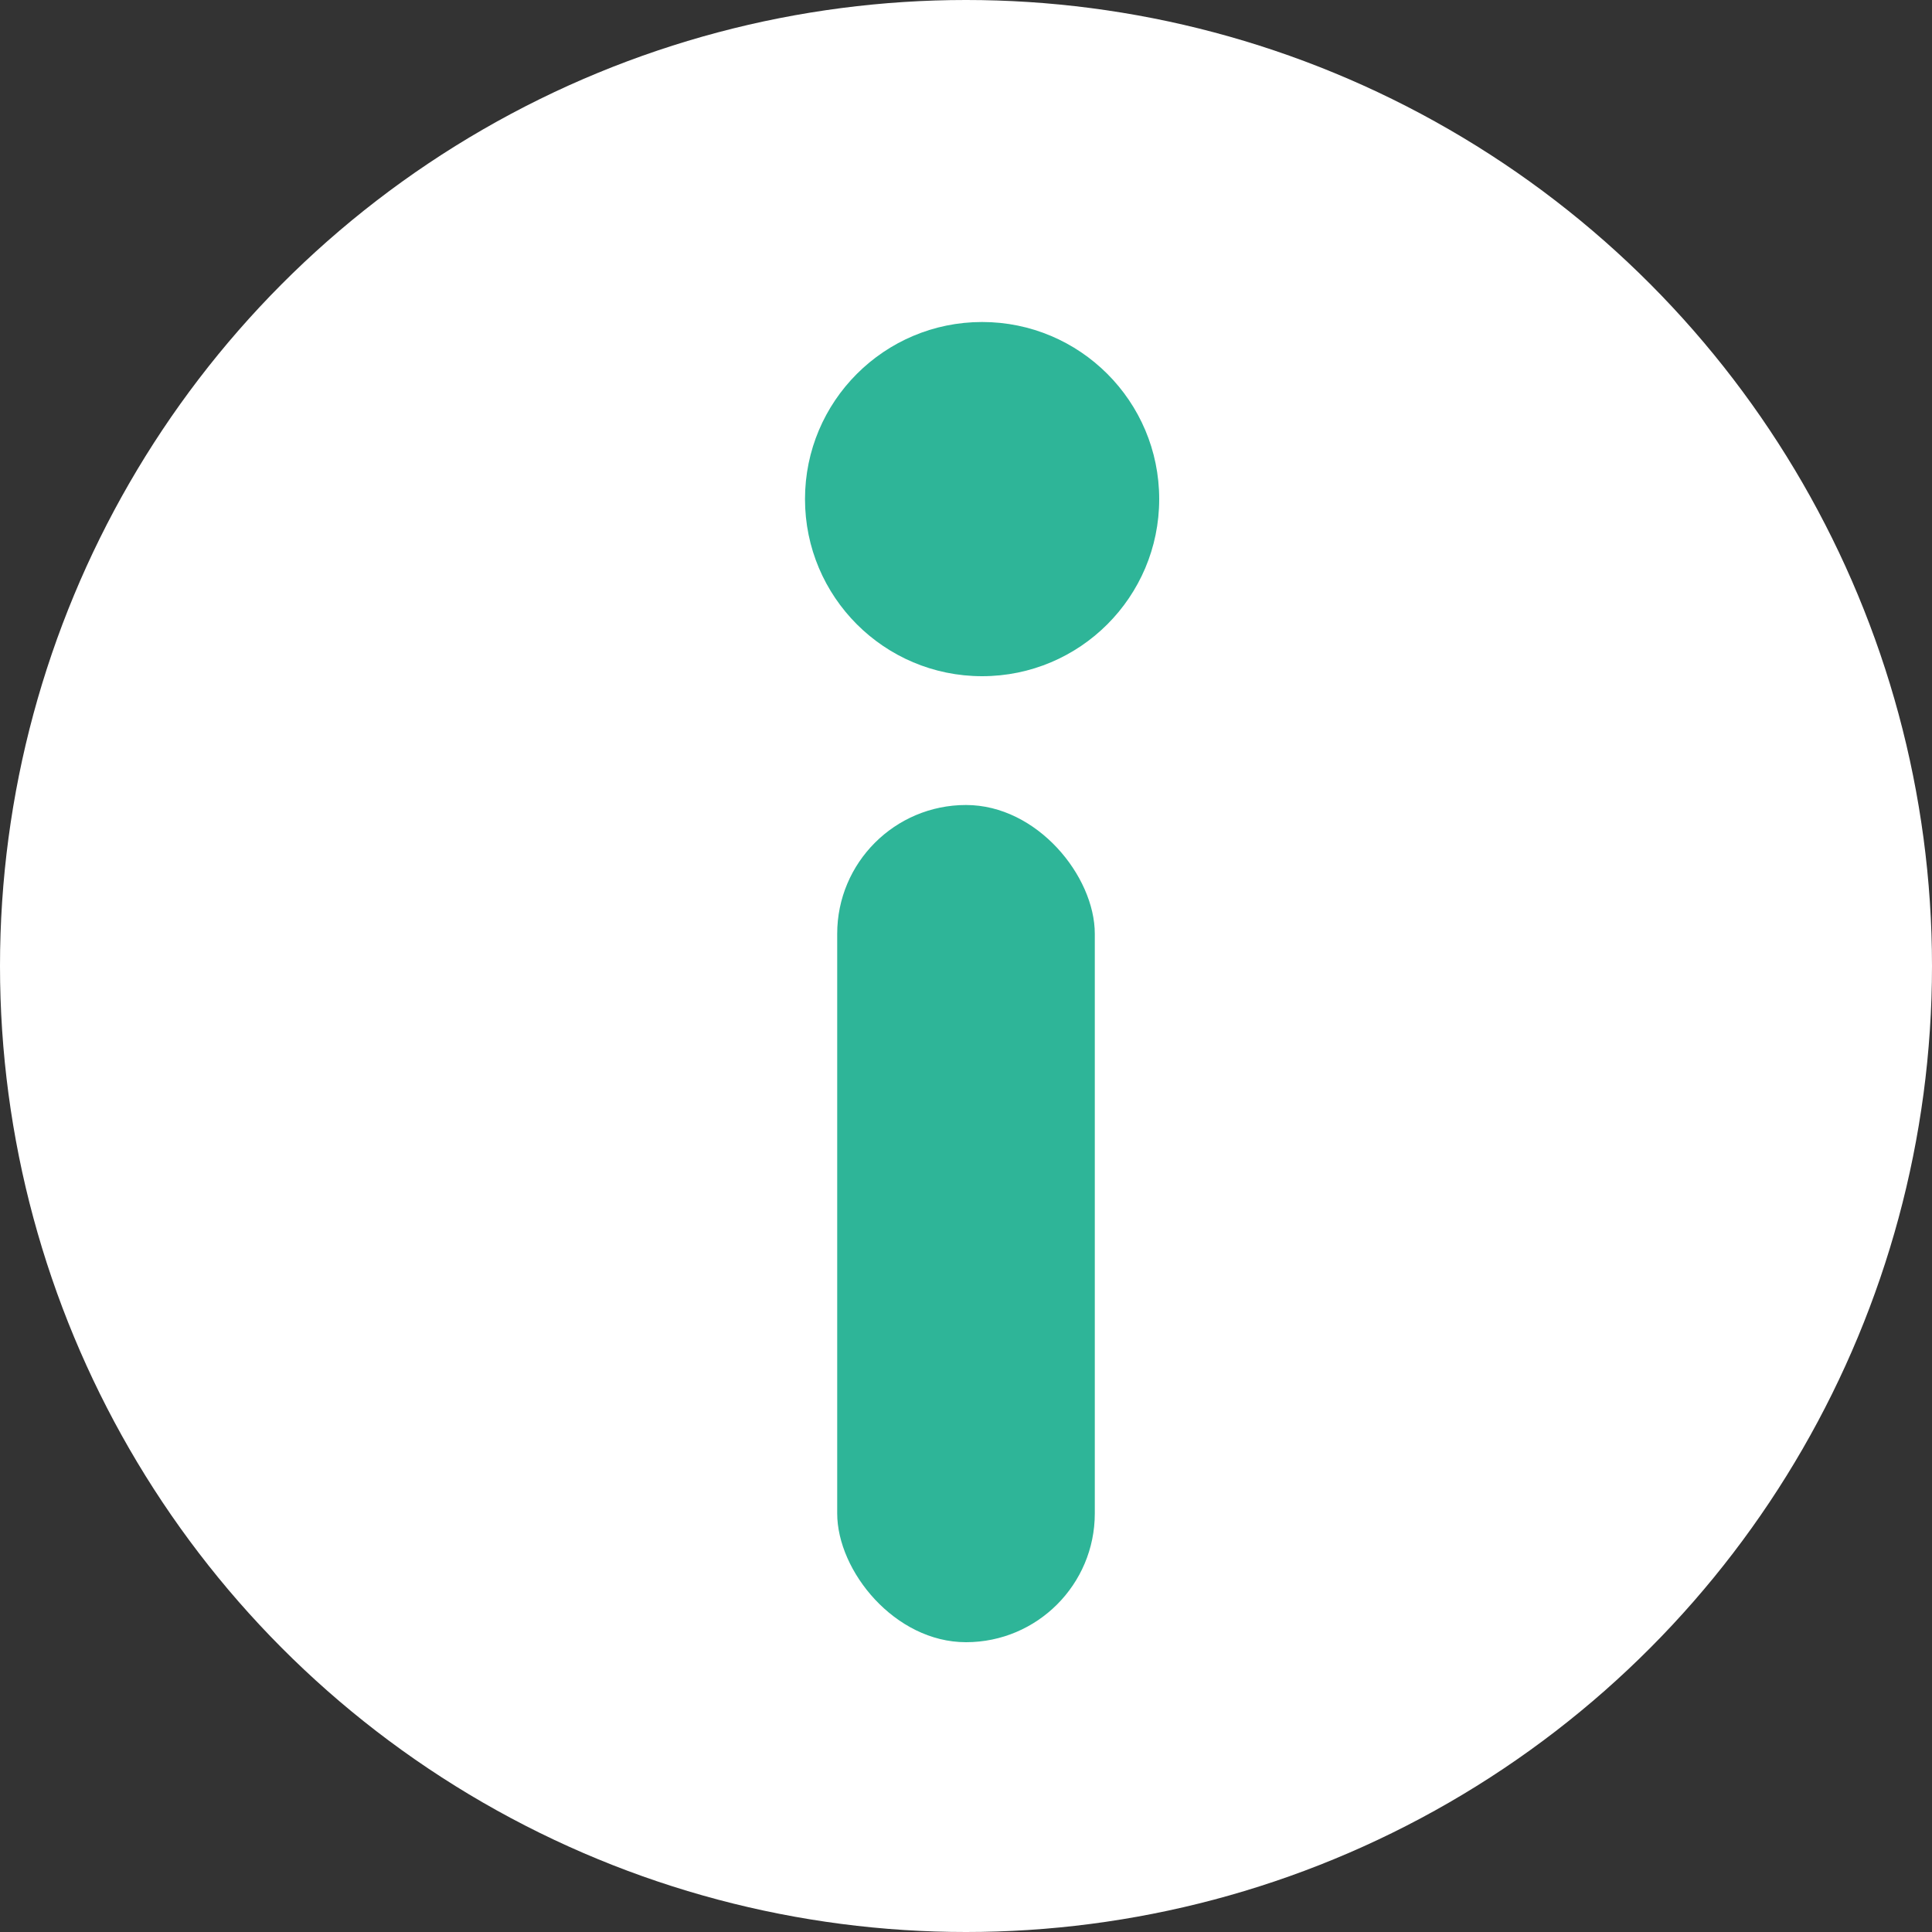 <?xml version="1.0" encoding="UTF-8"?>
<svg width="60px" height="60px" viewBox="0 0 60 60" version="1.1" xmlns="http://www.w3.org/2000/svg" xmlns:xlink="http://www.w3.org/1999/xlink">
    <rect x="0" y="0" width="60" height="60" fill="#333333" stroke="none"/>
    <title>icon/60x60/info copy</title>
    <g id="icon/60x60/info-copy" stroke="none" stroke-width="1" fill="none" fill-rule="evenodd">
        <circle id="Oval" fill="#FFFFFF" cx="30" cy="30" r="30"></circle>
        <g id="Group" transform="translate(25, 10)" fill="#2EB598">
            <circle id="Oval" cx="5.5" cy="5.5" r="5.5"></circle>
            <rect id="Rectangle" x="1" y="15" width="8" height="26" rx="4"></rect>
        </g>
    </g>
</svg>